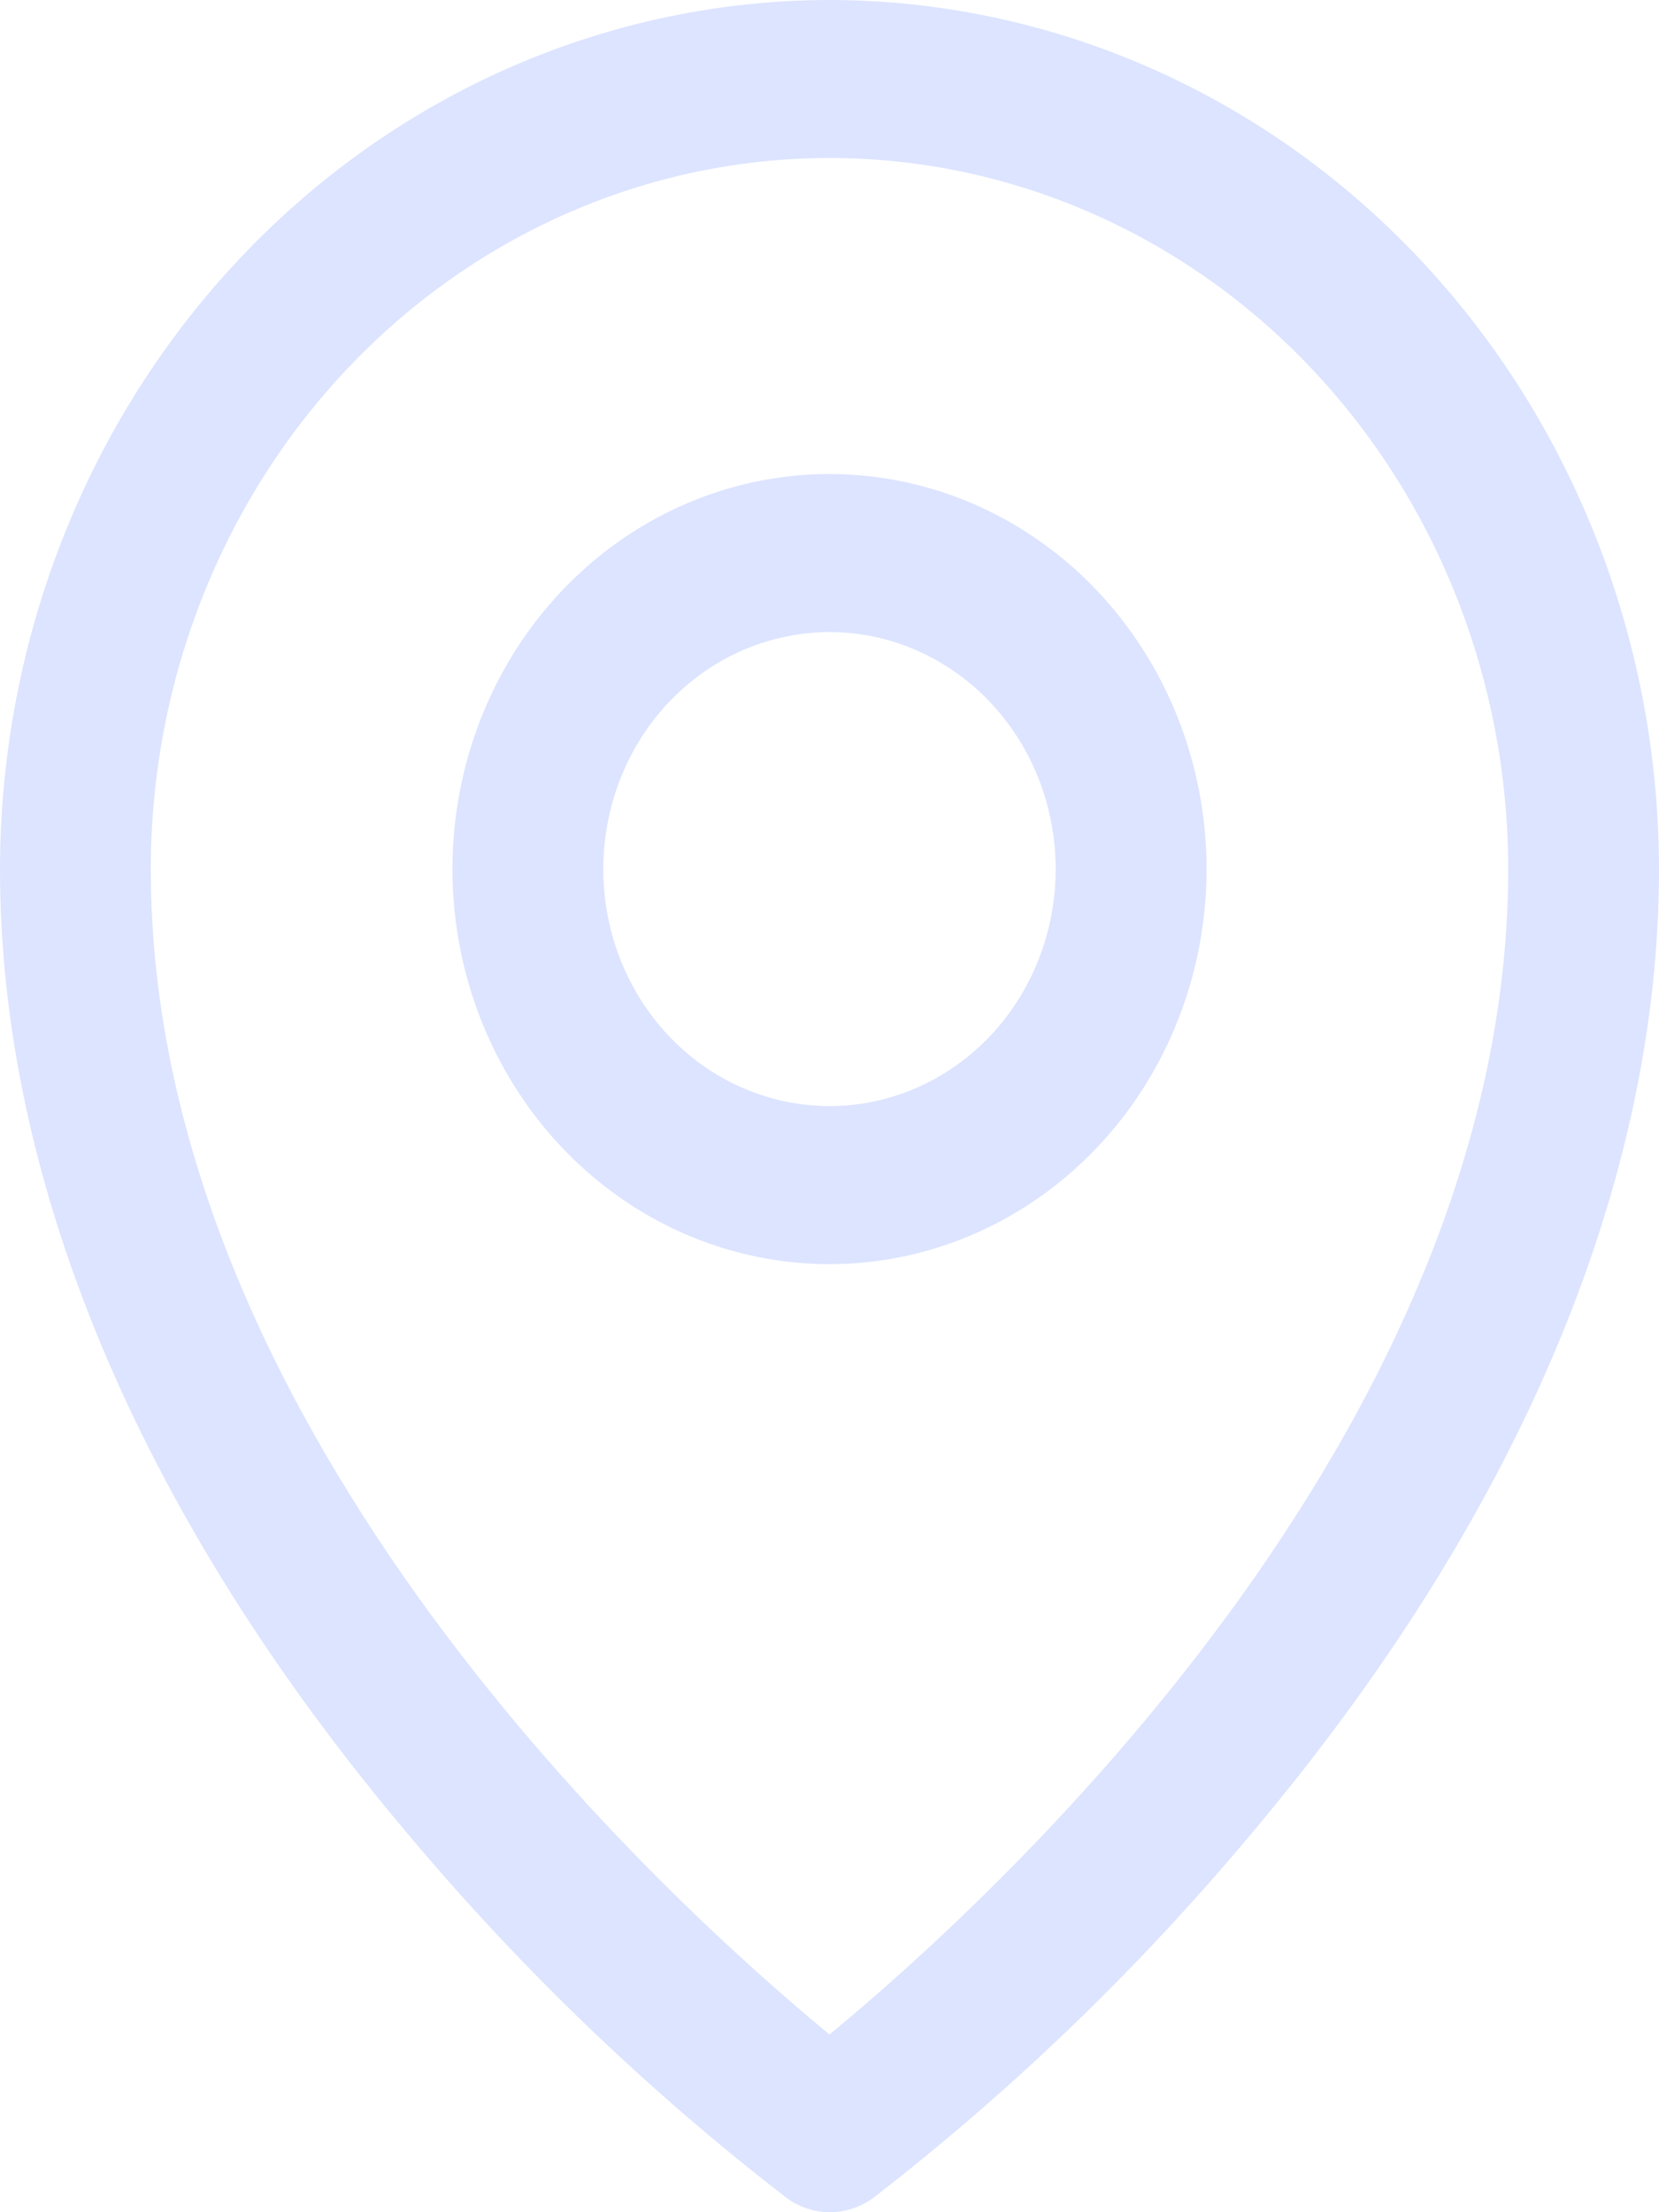 <svg width="18" height="24" viewBox="0 0 18 24" fill="none" xmlns="http://www.w3.org/2000/svg">
<path d="M9 5.143C8.191 5.143 7.4 5.394 6.727 5.865C6.054 6.336 5.53 7.005 5.22 7.789C4.911 8.572 4.83 9.433 4.988 10.265C5.146 11.096 5.535 11.86 6.107 12.459C6.679 13.059 7.408 13.467 8.202 13.632C8.995 13.797 9.818 13.713 10.566 13.388C11.313 13.064 11.952 12.514 12.402 11.81C12.851 11.105 13.091 10.276 13.091 9.429C13.091 8.292 12.66 7.202 11.893 6.398C11.126 5.594 10.085 5.143 9 5.143ZM9 12C8.515 12 8.04 11.849 7.636 11.567C7.233 11.284 6.918 10.883 6.732 10.413C6.547 9.943 6.498 9.426 6.593 8.927C6.687 8.428 6.921 7.97 7.264 7.61C7.608 7.251 8.045 7.006 8.521 6.907C8.997 6.807 9.491 6.858 9.939 7.053C10.388 7.248 10.771 7.577 11.041 8C11.311 8.423 11.454 8.92 11.454 9.429C11.454 10.111 11.196 10.765 10.736 11.247C10.275 11.729 9.651 12 9 12ZM9 0C6.614 0.003 4.326 0.997 2.639 2.765C0.952 4.532 0.003 6.929 0 9.429C0 12.793 1.484 16.359 4.295 19.741C5.559 21.27 6.981 22.646 8.535 23.845C8.672 23.946 8.836 24 9.004 24C9.172 24 9.336 23.946 9.474 23.845C11.025 22.646 12.444 21.269 13.704 19.741C16.512 16.359 18 12.793 18 9.429C17.997 6.929 17.048 4.532 15.361 2.765C13.674 0.997 11.386 0.003 9 0ZM9 22.072C7.309 20.679 1.636 15.563 1.636 9.429C1.636 7.383 2.412 5.421 3.793 3.974C5.174 2.527 7.047 1.714 9 1.714C10.953 1.714 12.826 2.527 14.207 3.974C15.588 5.421 16.364 7.383 16.364 9.429C16.364 15.56 10.691 20.679 9 22.072Z" fill="#DCE4FF"/>
</svg>
